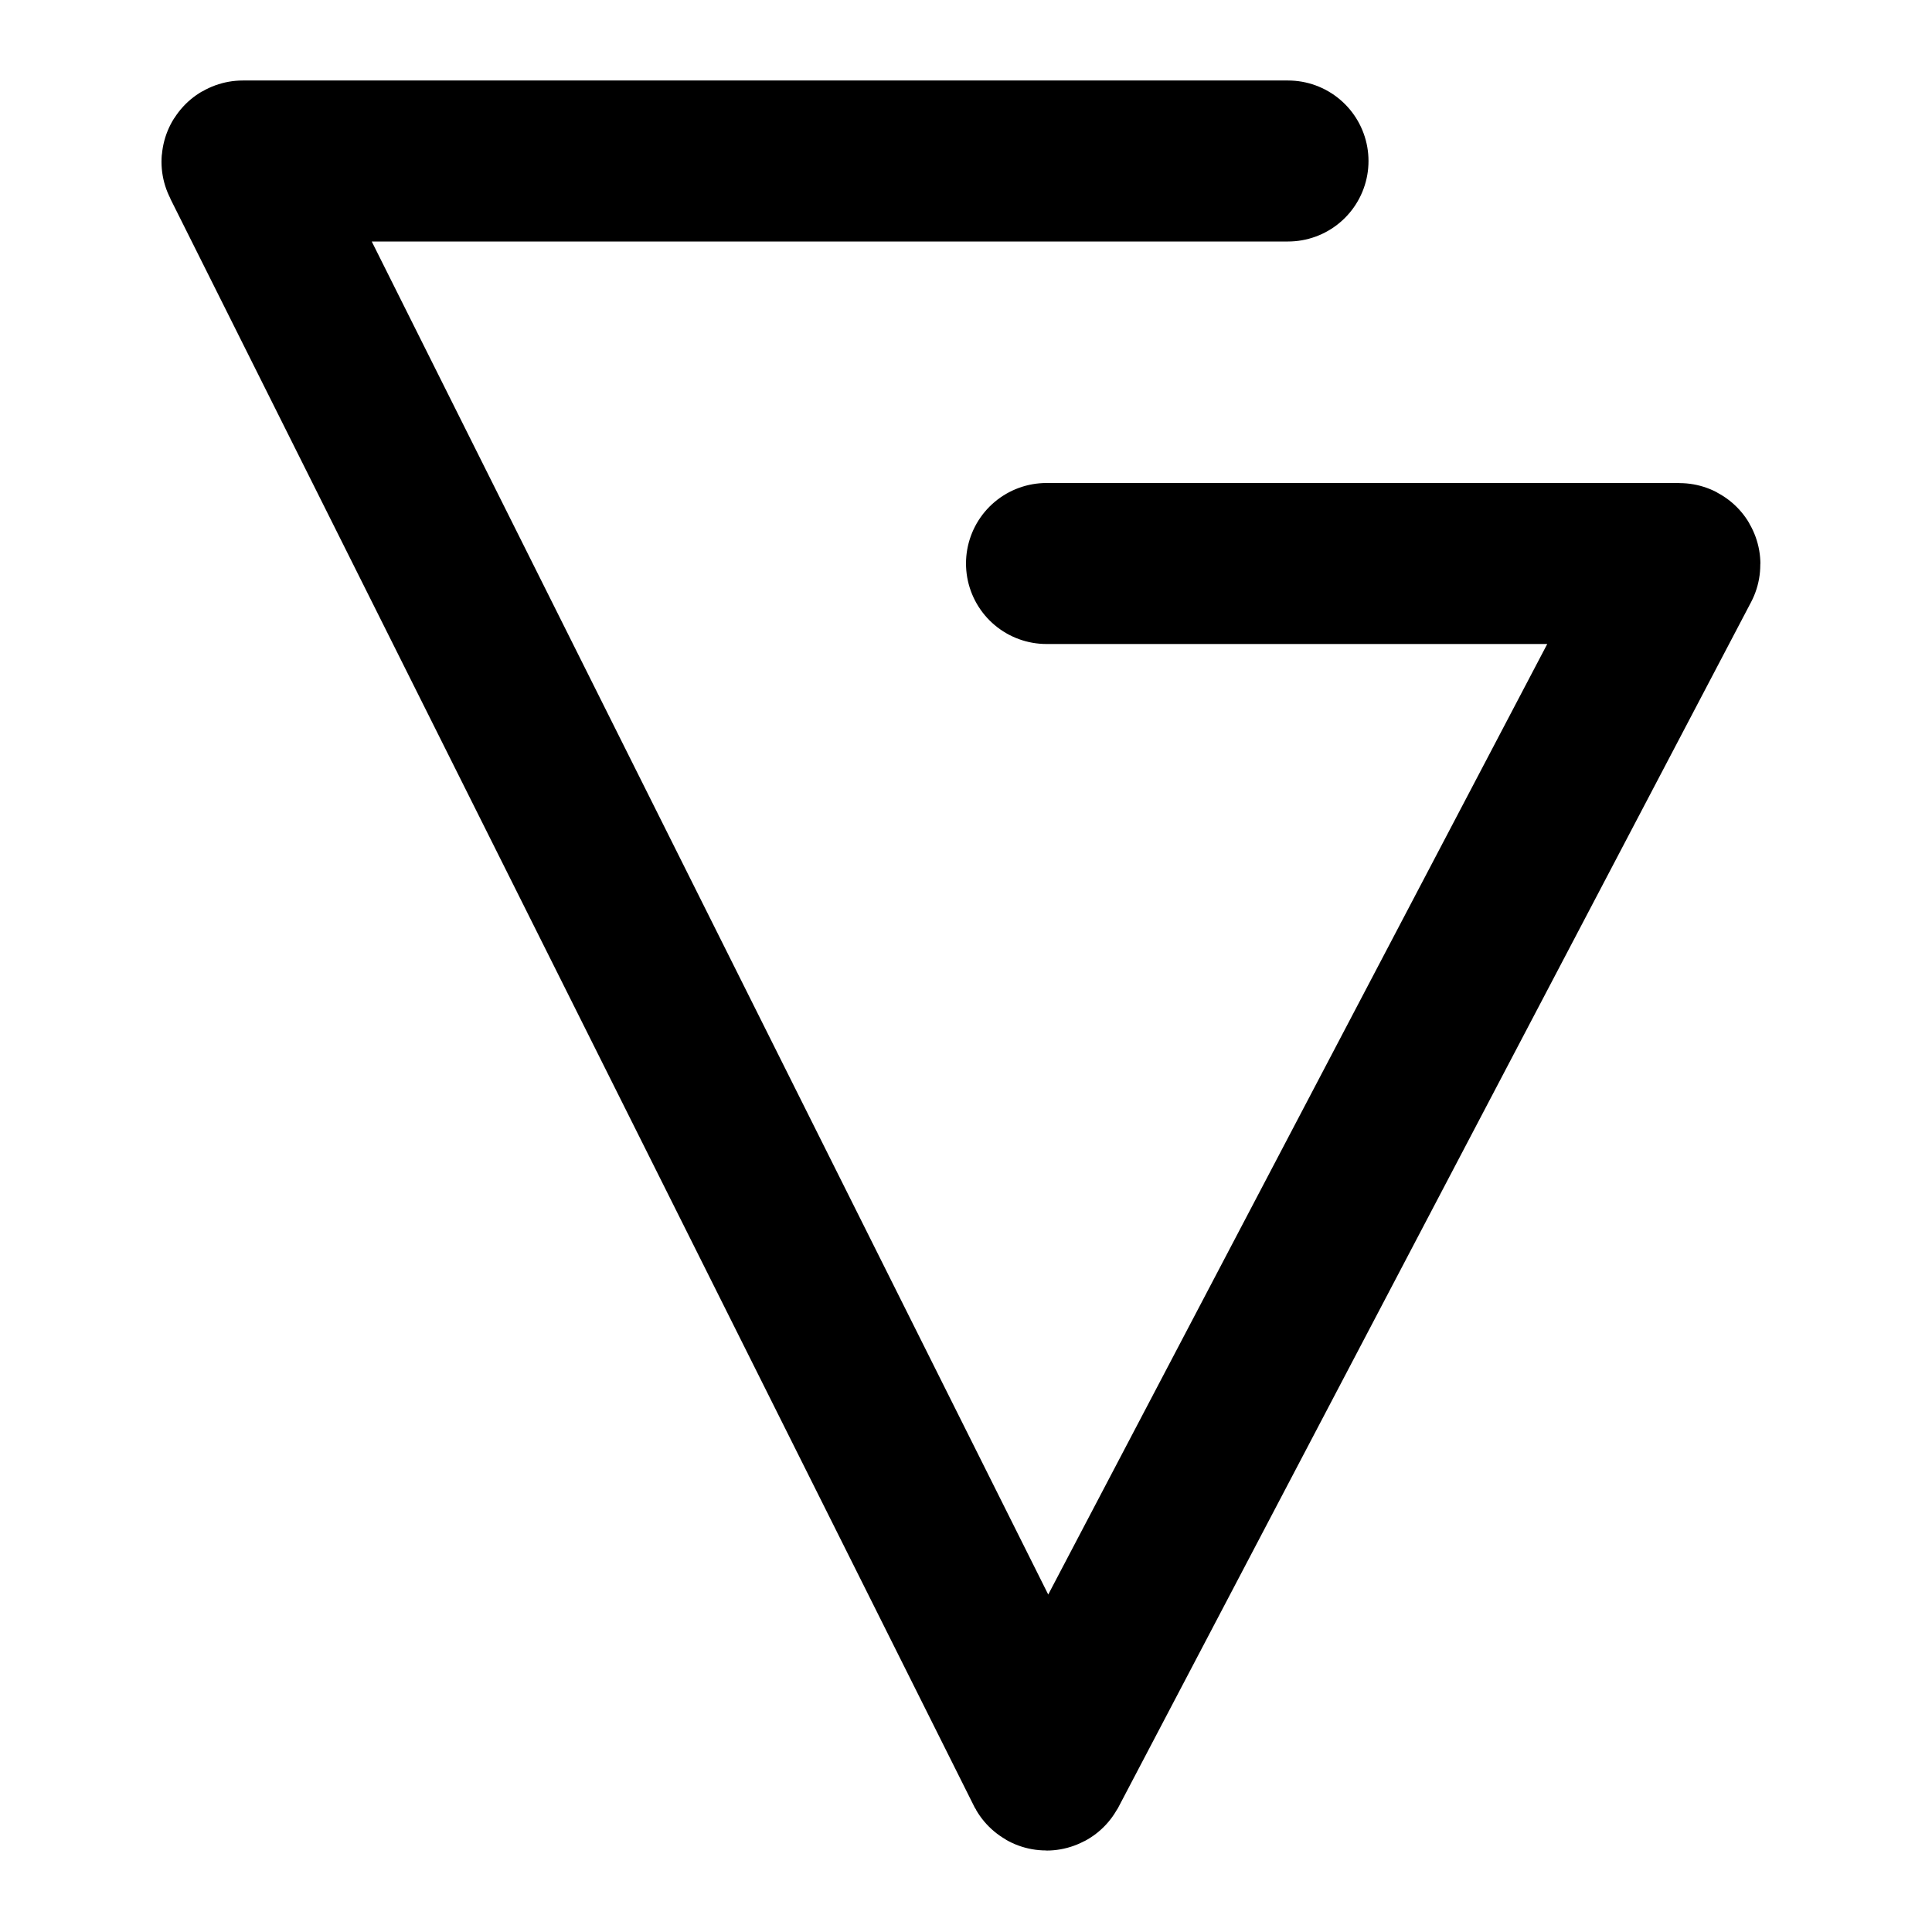 <svg width="24" height="24" viewBox="0 0 24 24" fill="none" xmlns="http://www.w3.org/2000/svg">
<rect width="24" height="24" fill="white"/>
<path d="M16 2H3.016C3.009 2 3.004 2.008 3.007 2.014L12.991 21.983C12.995 21.99 13.005 21.99 13.009 21.983L20.867 7.015C20.871 7.008 20.866 7 20.858 7H13" stroke="black" stroke-width="2" stroke-linecap="round"/>
</svg>
